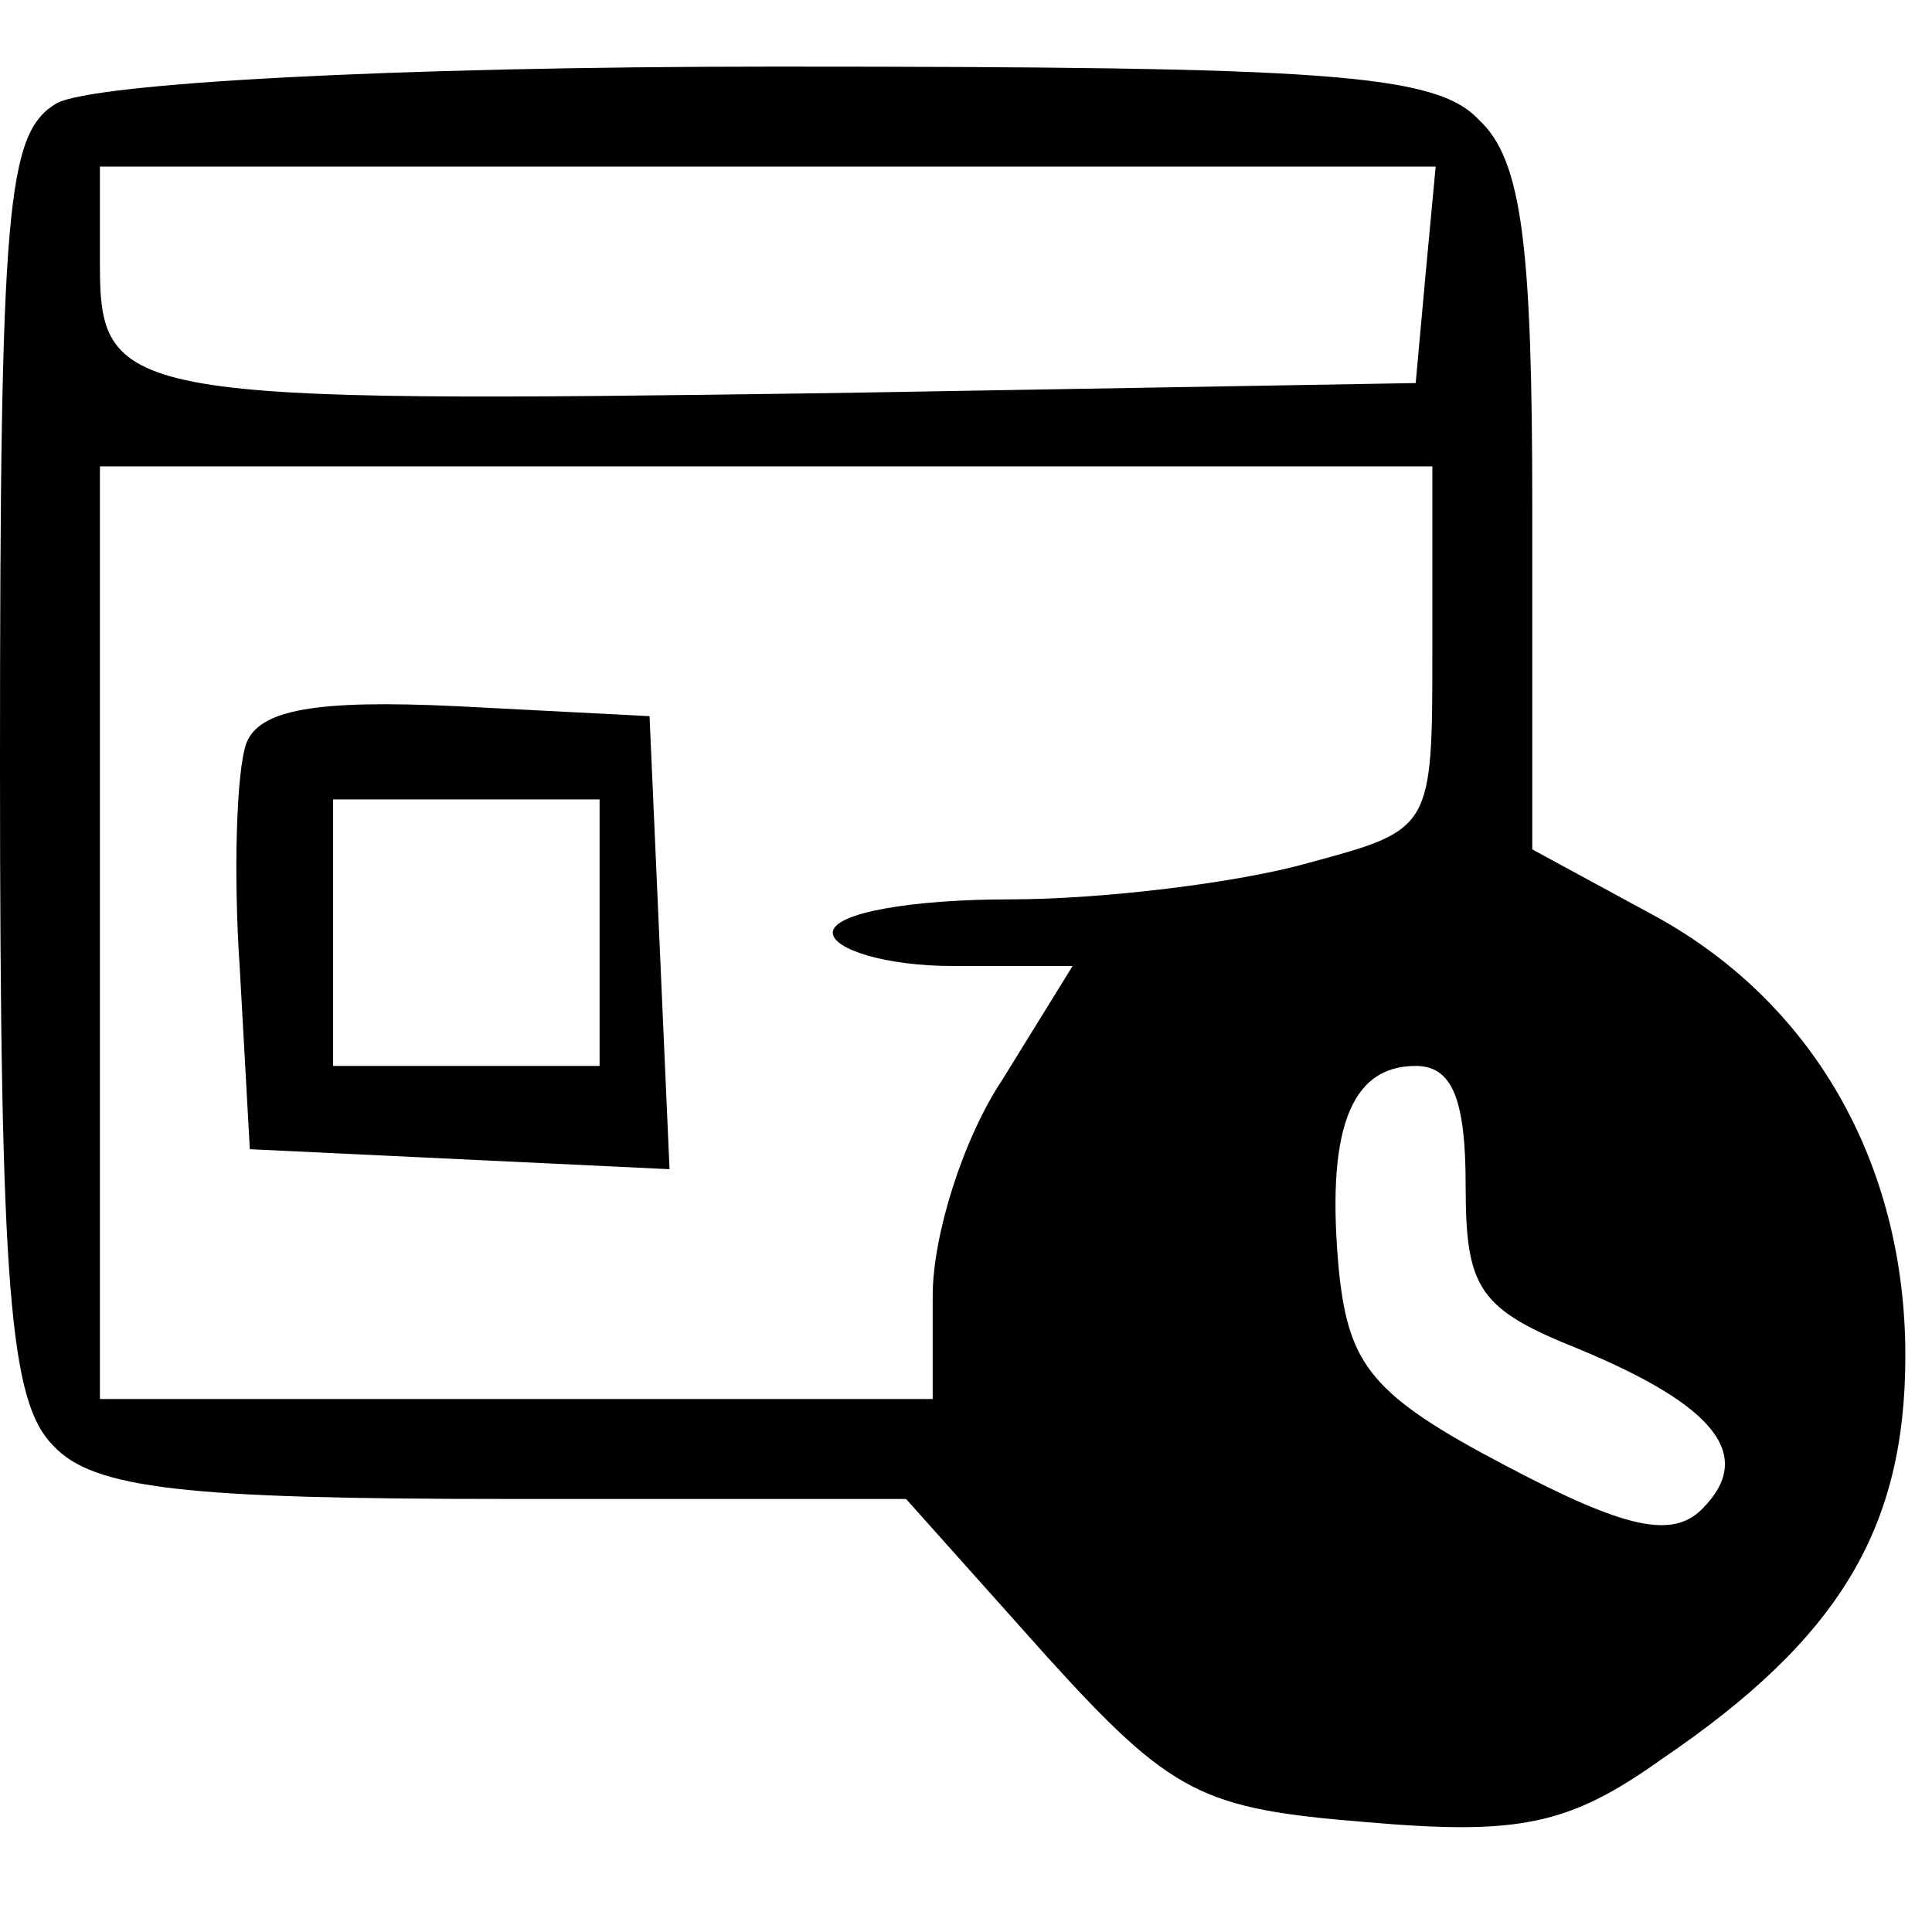 <?xml version="1.0" standalone="no"?>
<!DOCTYPE svg PUBLIC "-//W3C//DTD SVG 20010904//EN"
 "http://www.w3.org/TR/2001/REC-SVG-20010904/DTD/svg10.dtd">
<svg version="1.0" xmlns="http://www.w3.org/2000/svg"
 width="58pt" height="58pt" viewBox="0 0 58 58"
 preserveAspectRatio="xMidYMid meet">

<g transform="translate(0,58) scale(0.1,-0.1)"
fill="#000000" stroke="none">
<path d="M17 549 c-15 -9 -17 -30 -17 -199 0 -158 3 -191 16 -204 12 -13 40
-16 136 -16 l120 0 42 -47 c38 -42 47 -46 96 -50 46 -4 61 -1 89 19 53 36 73
69 73 121 0 58 -28 107 -77 133 l-35 19 0 102 c0 79 -3 105 -16 117 -13 14
-46 16 -212 16 -115 0 -204 -5 -215 -11z m411 -51 l-3 -33 -175 -3 c-211 -3
-220 -2 -220 38 l0 30 201 0 200 0 -3 -32z m2 -113 c0 -54 0 -54 -37 -64 -21
-6 -62 -11 -90 -11 -29 0 -53 -4 -53 -10 0 -5 16 -10 36 -10 l36 0 -21 -34
c-12 -18 -21 -47 -21 -65 l0 -31 -125 0 -125 0 0 140 0 140 200 0 200 0 0 -55z
m10 -161 c0 -31 4 -37 34 -49 41 -17 53 -32 37 -48 -9 -9 -23 -6 -59 13 -40
21 -47 30 -50 58 -4 42 3 62 23 62 11 0 15 -10 15 -36z"/>
<path d="M74 357 c-3 -8 -4 -39 -2 -68 l3 -54 63 -3 63 -3 -3 68 -3 68 -58 3
c-42 2 -59 -1 -63 -11z m106 -57 l0 -40 -40 0 -40 0 0 40 0 40 40 0 40 0 0
-40z"/>
</g>
</svg>
